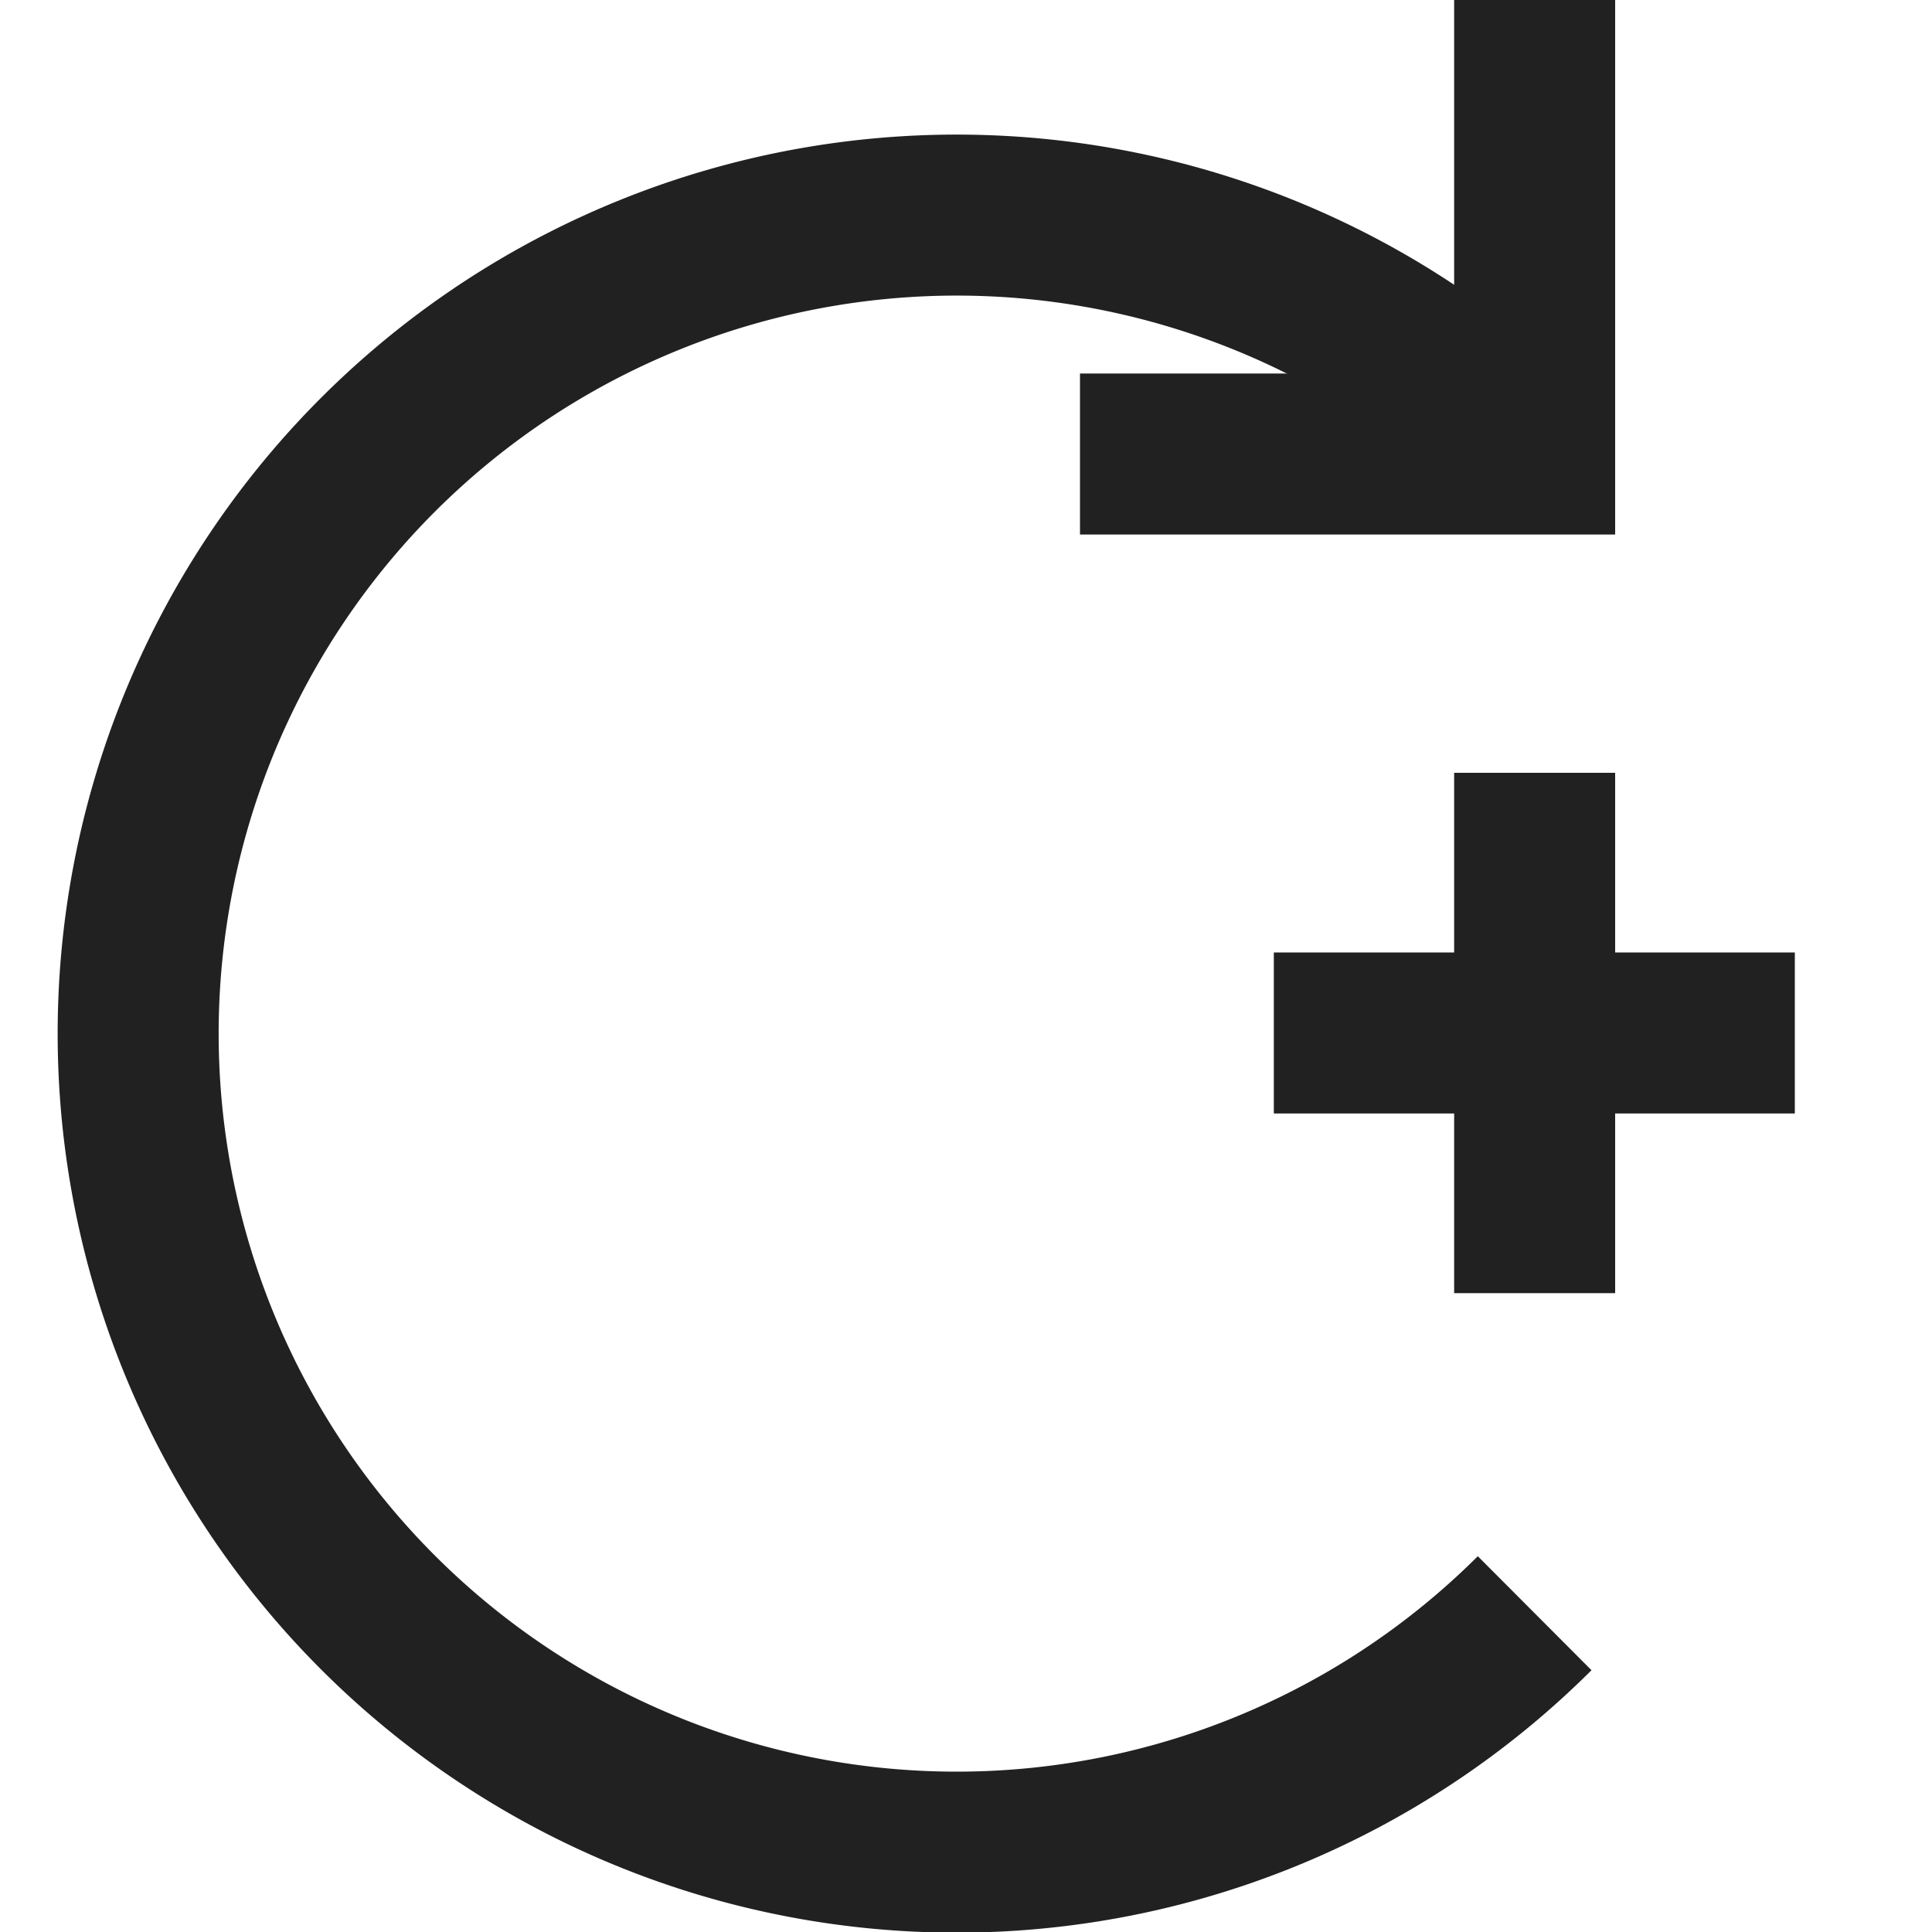 <svg xmlns="http://www.w3.org/2000/svg" viewBox="0 0 30 30"><polyline points="23.83 0 23.83 7.05 16.77 7.05" fill="none" stroke="#212121" stroke-miterlimit="10" stroke-width="2.5"/><path d="M23.83,7.05a12.71,12.71,0,1,0,0,18" transform="translate(0 0)" fill="none" stroke="#212121" stroke-miterlimit="10" stroke-width="2.5"/><line x1="23.83" y1="12" x2="23.83" y2="20.08" fill="none" stroke="#212121" stroke-miterlimit="10" stroke-width="2.5"/><line x1="27.87" y1="16.04" x2="19.78" y2="16.04" fill="none" stroke="#212121" stroke-miterlimit="10" stroke-width="2.5"/><rect width="30" height="30" fill="none"/></svg>
